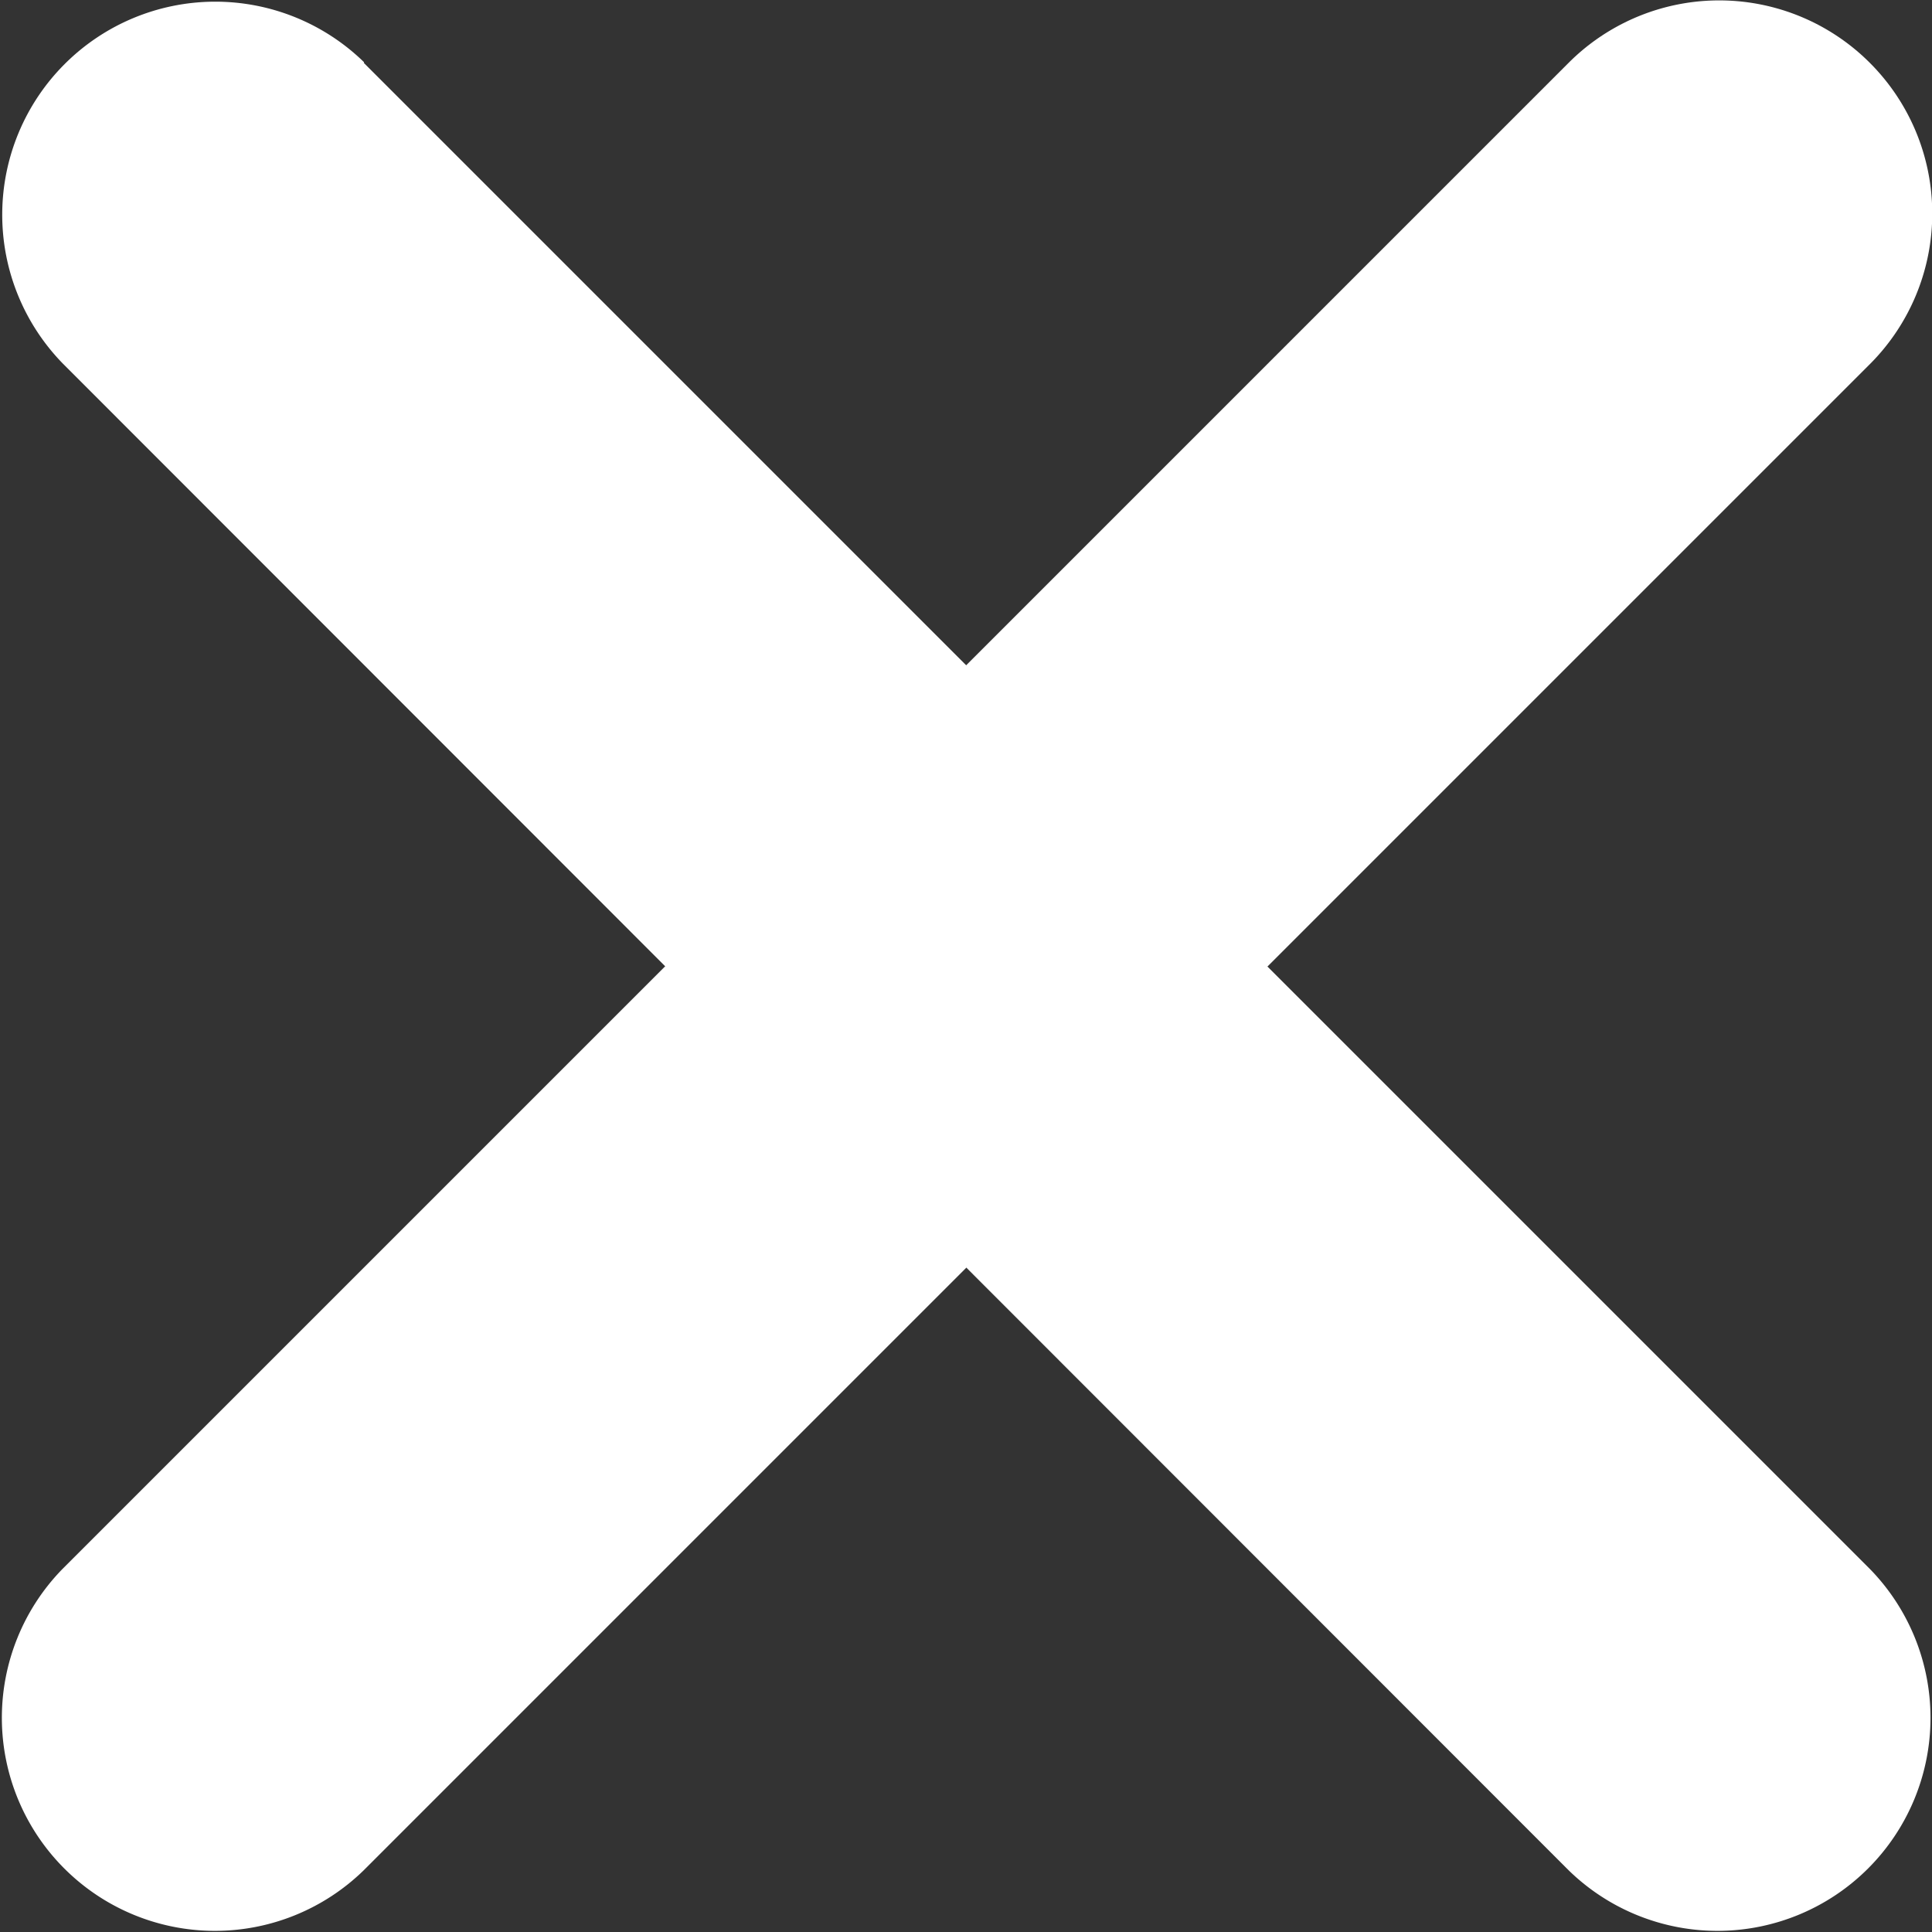 <svg xmlns="http://www.w3.org/2000/svg" width="10.664" height="10.665" viewBox="0 0 10.664 10.665">
  <rect x="0" y="0" width="10.664" height="10.665" fill="#333333" stroke="none"/>
  <g id="Group_3" data-name="Group 3" transform="translate(-14.653 -14.653)">
    <path id="Rounded_Rectangle_1" data-name="Rounded Rectangle 1" d="M854.974,2774a1.176,1.176,0,0,1,0,1.663l-8.313,8.313a1.176,1.176,0,0,1-1.663-1.663l8.313-8.313A1.175,1.175,0,0,1,854.974,2774Z" transform="translate(-830 -2759)" fill="#fff"/>
    <path id="Rounded_Rectangle_1_copy_3" data-name="Rounded Rectangle 1 copy 3" d="M846.661,2774l8.313,8.313a1.176,1.176,0,0,1-1.663,1.663L845,2775.66a1.176,1.176,0,0,1,1.663-1.663Z" transform="translate(-830 -2759)" fill="#fff"/>
  </g>
</svg>
